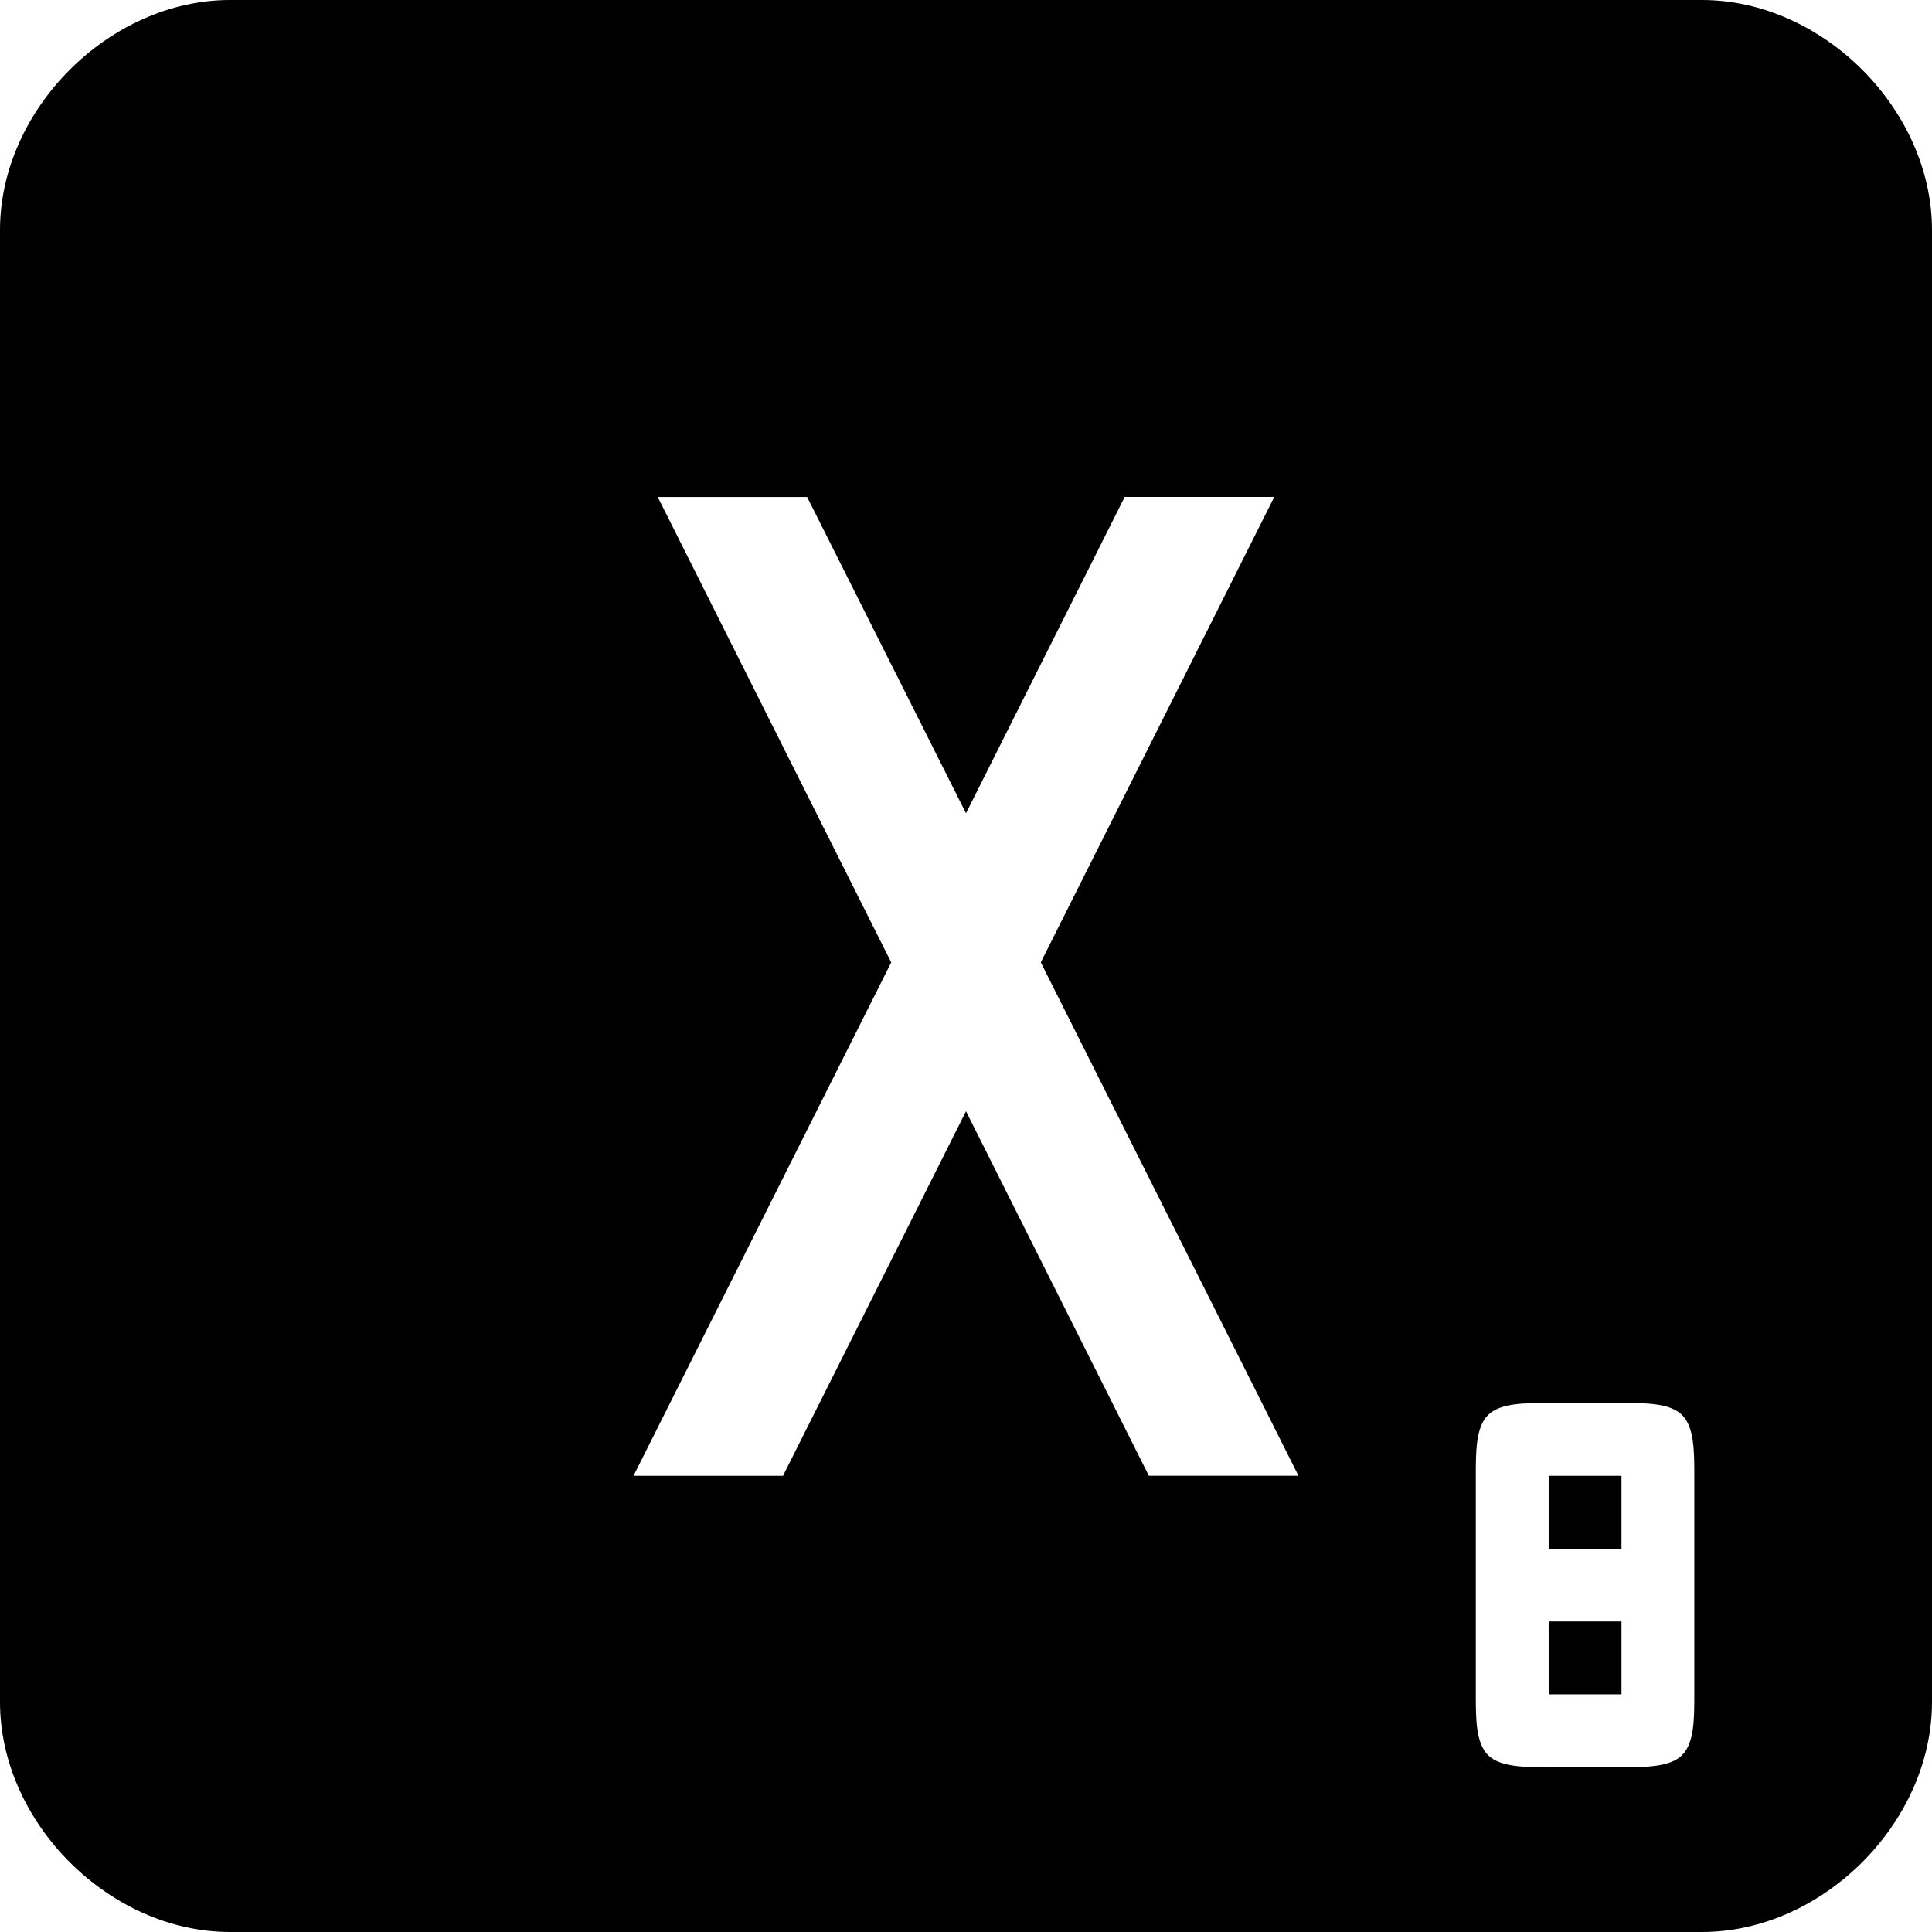 <svg xmlns="http://www.w3.org/2000/svg" viewBox="0 0 42 42"><path d="M5 0h32c2.623 0 5 2.377 5 5v32c0 2.623-2.377 5-5 5H5c-2.623 0-5-2.377-5-5V5c0-2.623 2.377-5 5-5zm27.347 30.764c-.264.264-.264.792-.264 1.32v4.749c0 .528 0 1.056.264 1.32s.792.264 1.32.264h1.583c.528 0 1.056 0 1.32-.264.263-.264.263-.792.263-1.32v-4.75c0-.527 0-1.055-.264-1.32-.263-.263-.791-.263-1.319-.263h-1.583c-.528 0-1.056 0-1.32.264zm1.32 1.32h1.583v1.583h-1.583v-1.584zm0 4.75V35.25h1.583v1.583h-1.583zm-19.895-4.75h3.249L21 24.158l3.975 7.924h3.253l-5.602-11.161 5.076-10.119H24.45L21 17.68l-3.454-6.877h-3.248l5.076 10.119-5.602 11.161z"/></svg>